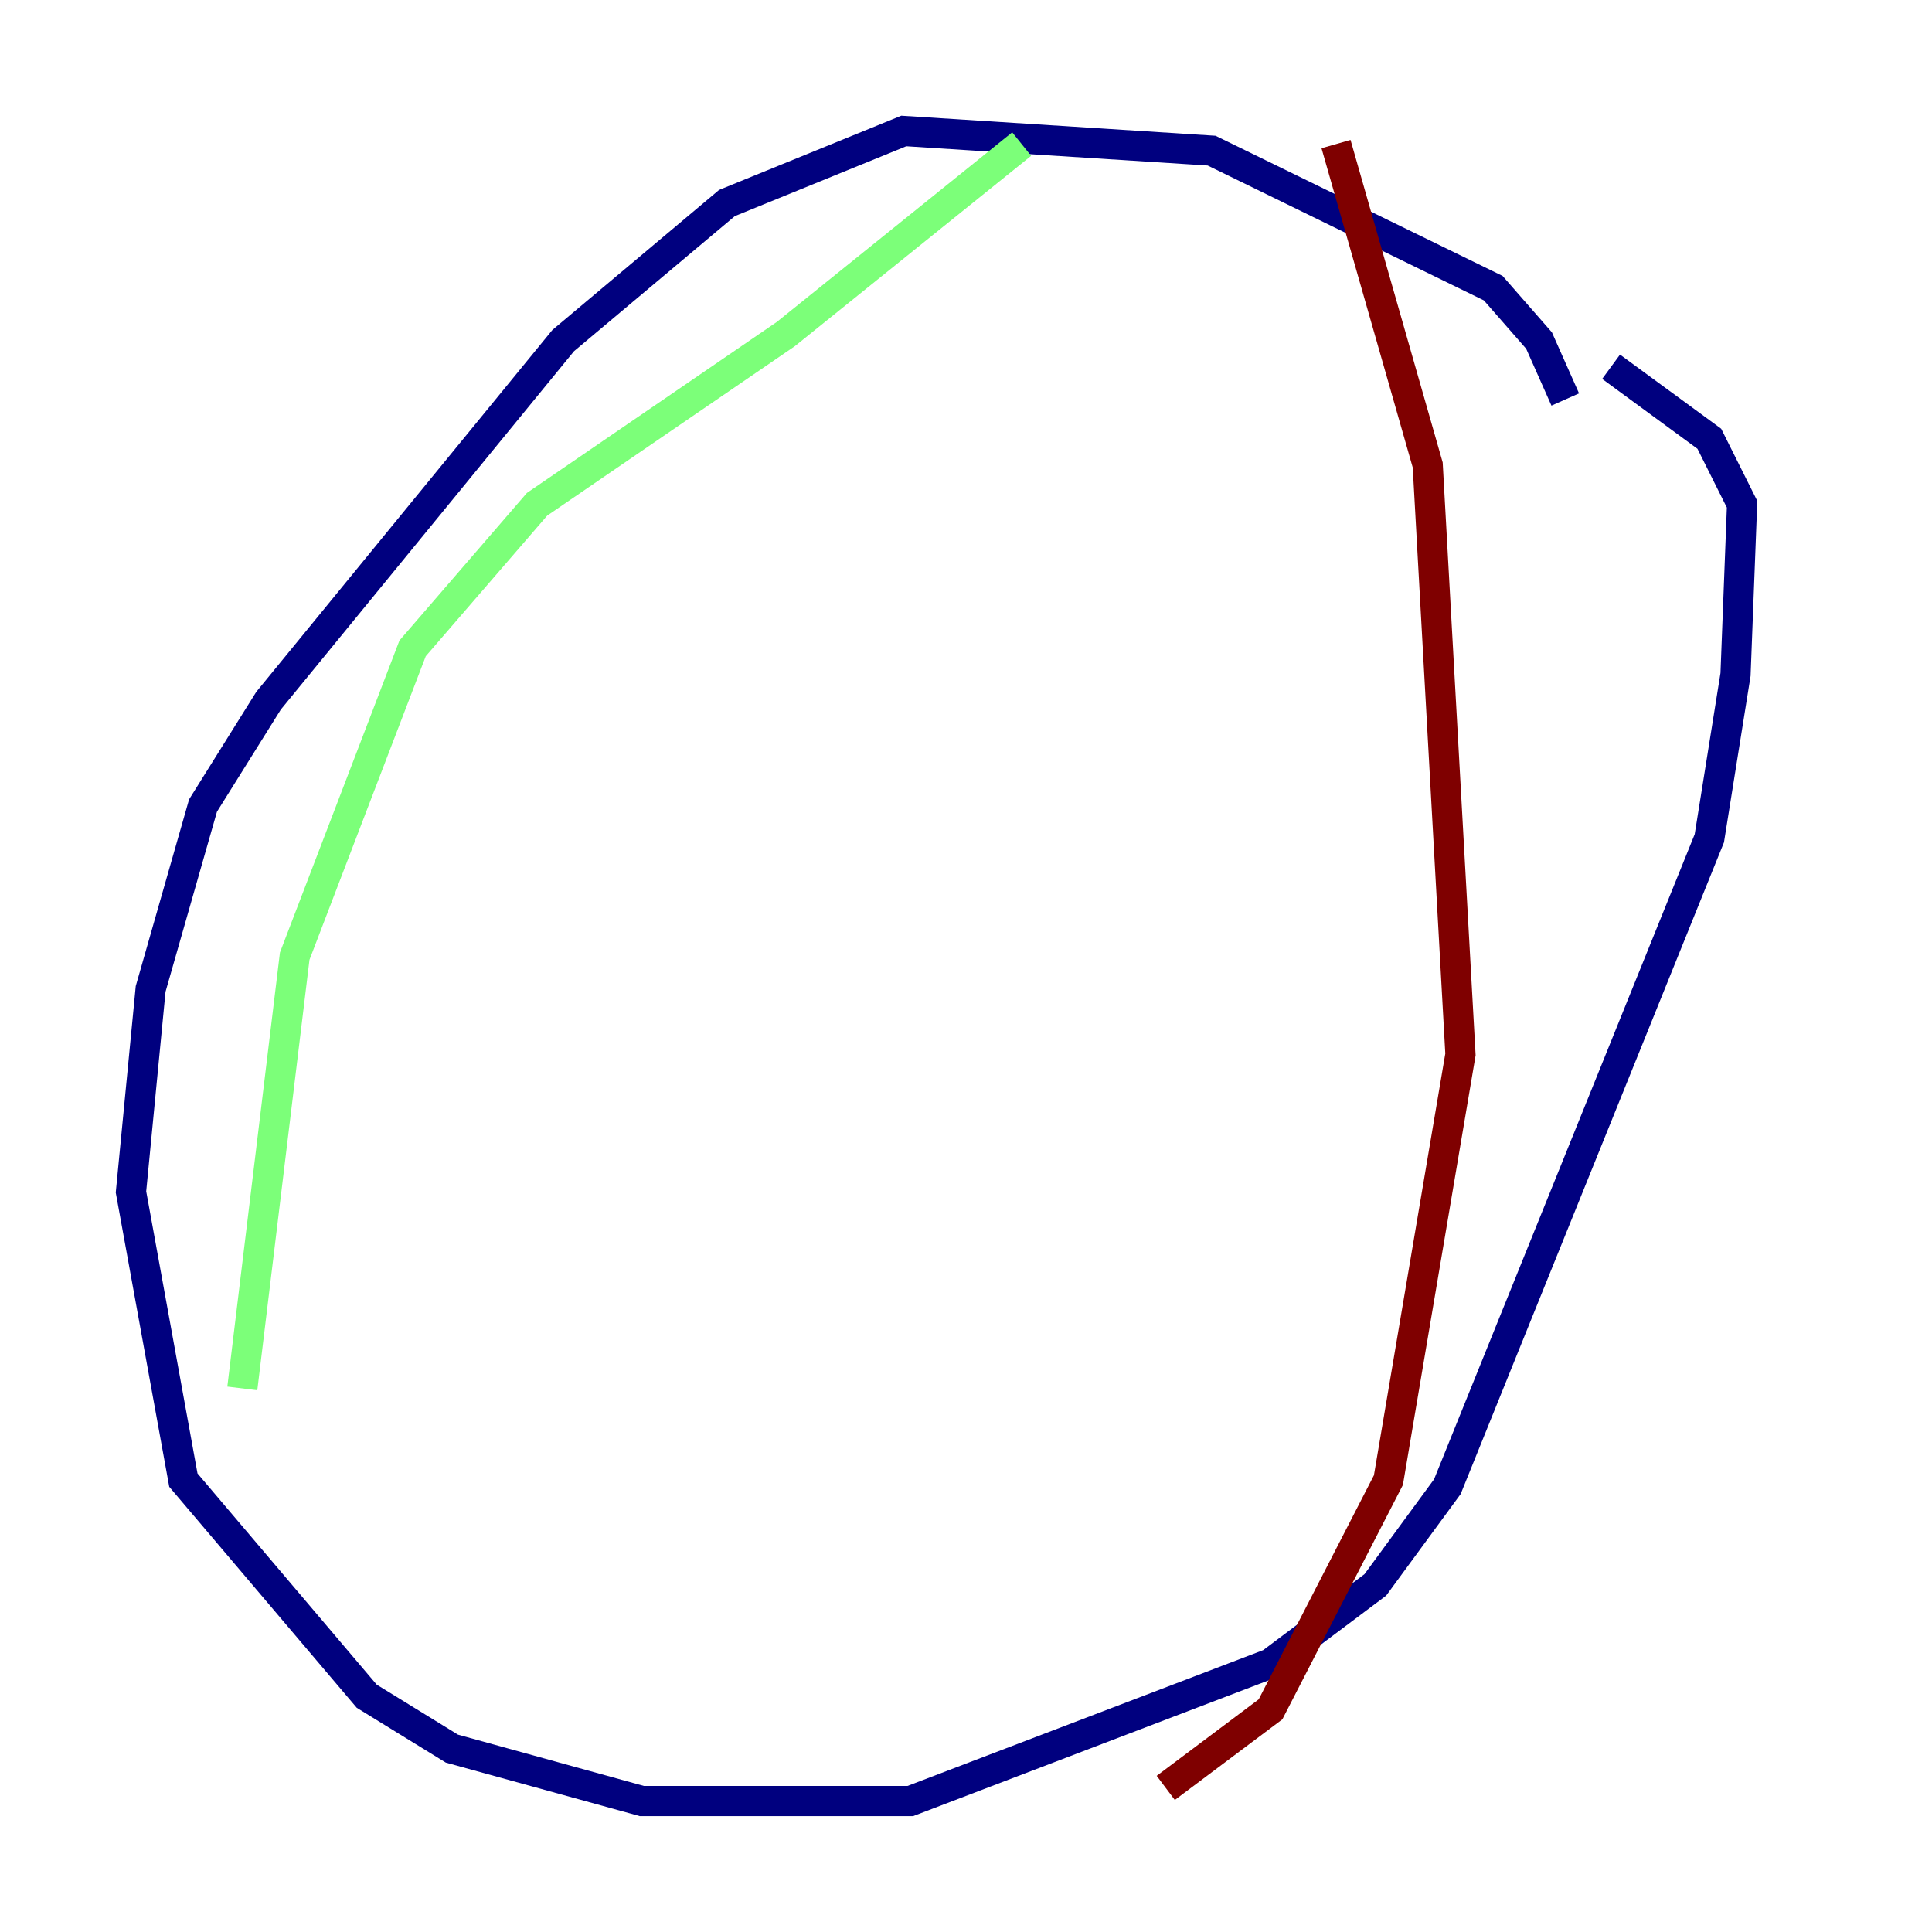 <?xml version="1.0" encoding="utf-8" ?>
<svg baseProfile="tiny" height="128" version="1.2" viewBox="0,0,128,128" width="128" xmlns="http://www.w3.org/2000/svg" xmlns:ev="http://www.w3.org/2001/xml-events" xmlns:xlink="http://www.w3.org/1999/xlink"><defs /><polyline fill="none" points="103.702,26.468 101.966,22.563 98.929,19.091 80.271,9.98 59.878,8.678 48.163,13.451 37.315,22.563 17.79,46.427 13.451,53.37 9.98,65.519 8.678,78.969 12.149,98.061 24.298,112.38 29.939,115.851 42.522,119.322 60.312,119.322 84.176,110.21 91.119,105.003 95.891,98.495 113.248,55.539 114.983,44.691 115.417,33.41 113.248,29.071 106.739,24.298" stroke="#00007f" stroke-width="2" /><polyline fill="none" points="67.688,9.546 52.068,22.129 35.58,33.41 27.336,42.956 19.525,63.349 16.054,91.986" stroke="#7cff79" stroke-width="2" /><polyline fill="none" points="88.515,9.546 94.59,30.807 96.759,69.858 91.986,98.061 84.176,113.248 77.234,118.454" stroke="#7f0000" stroke-width="2" /></svg>